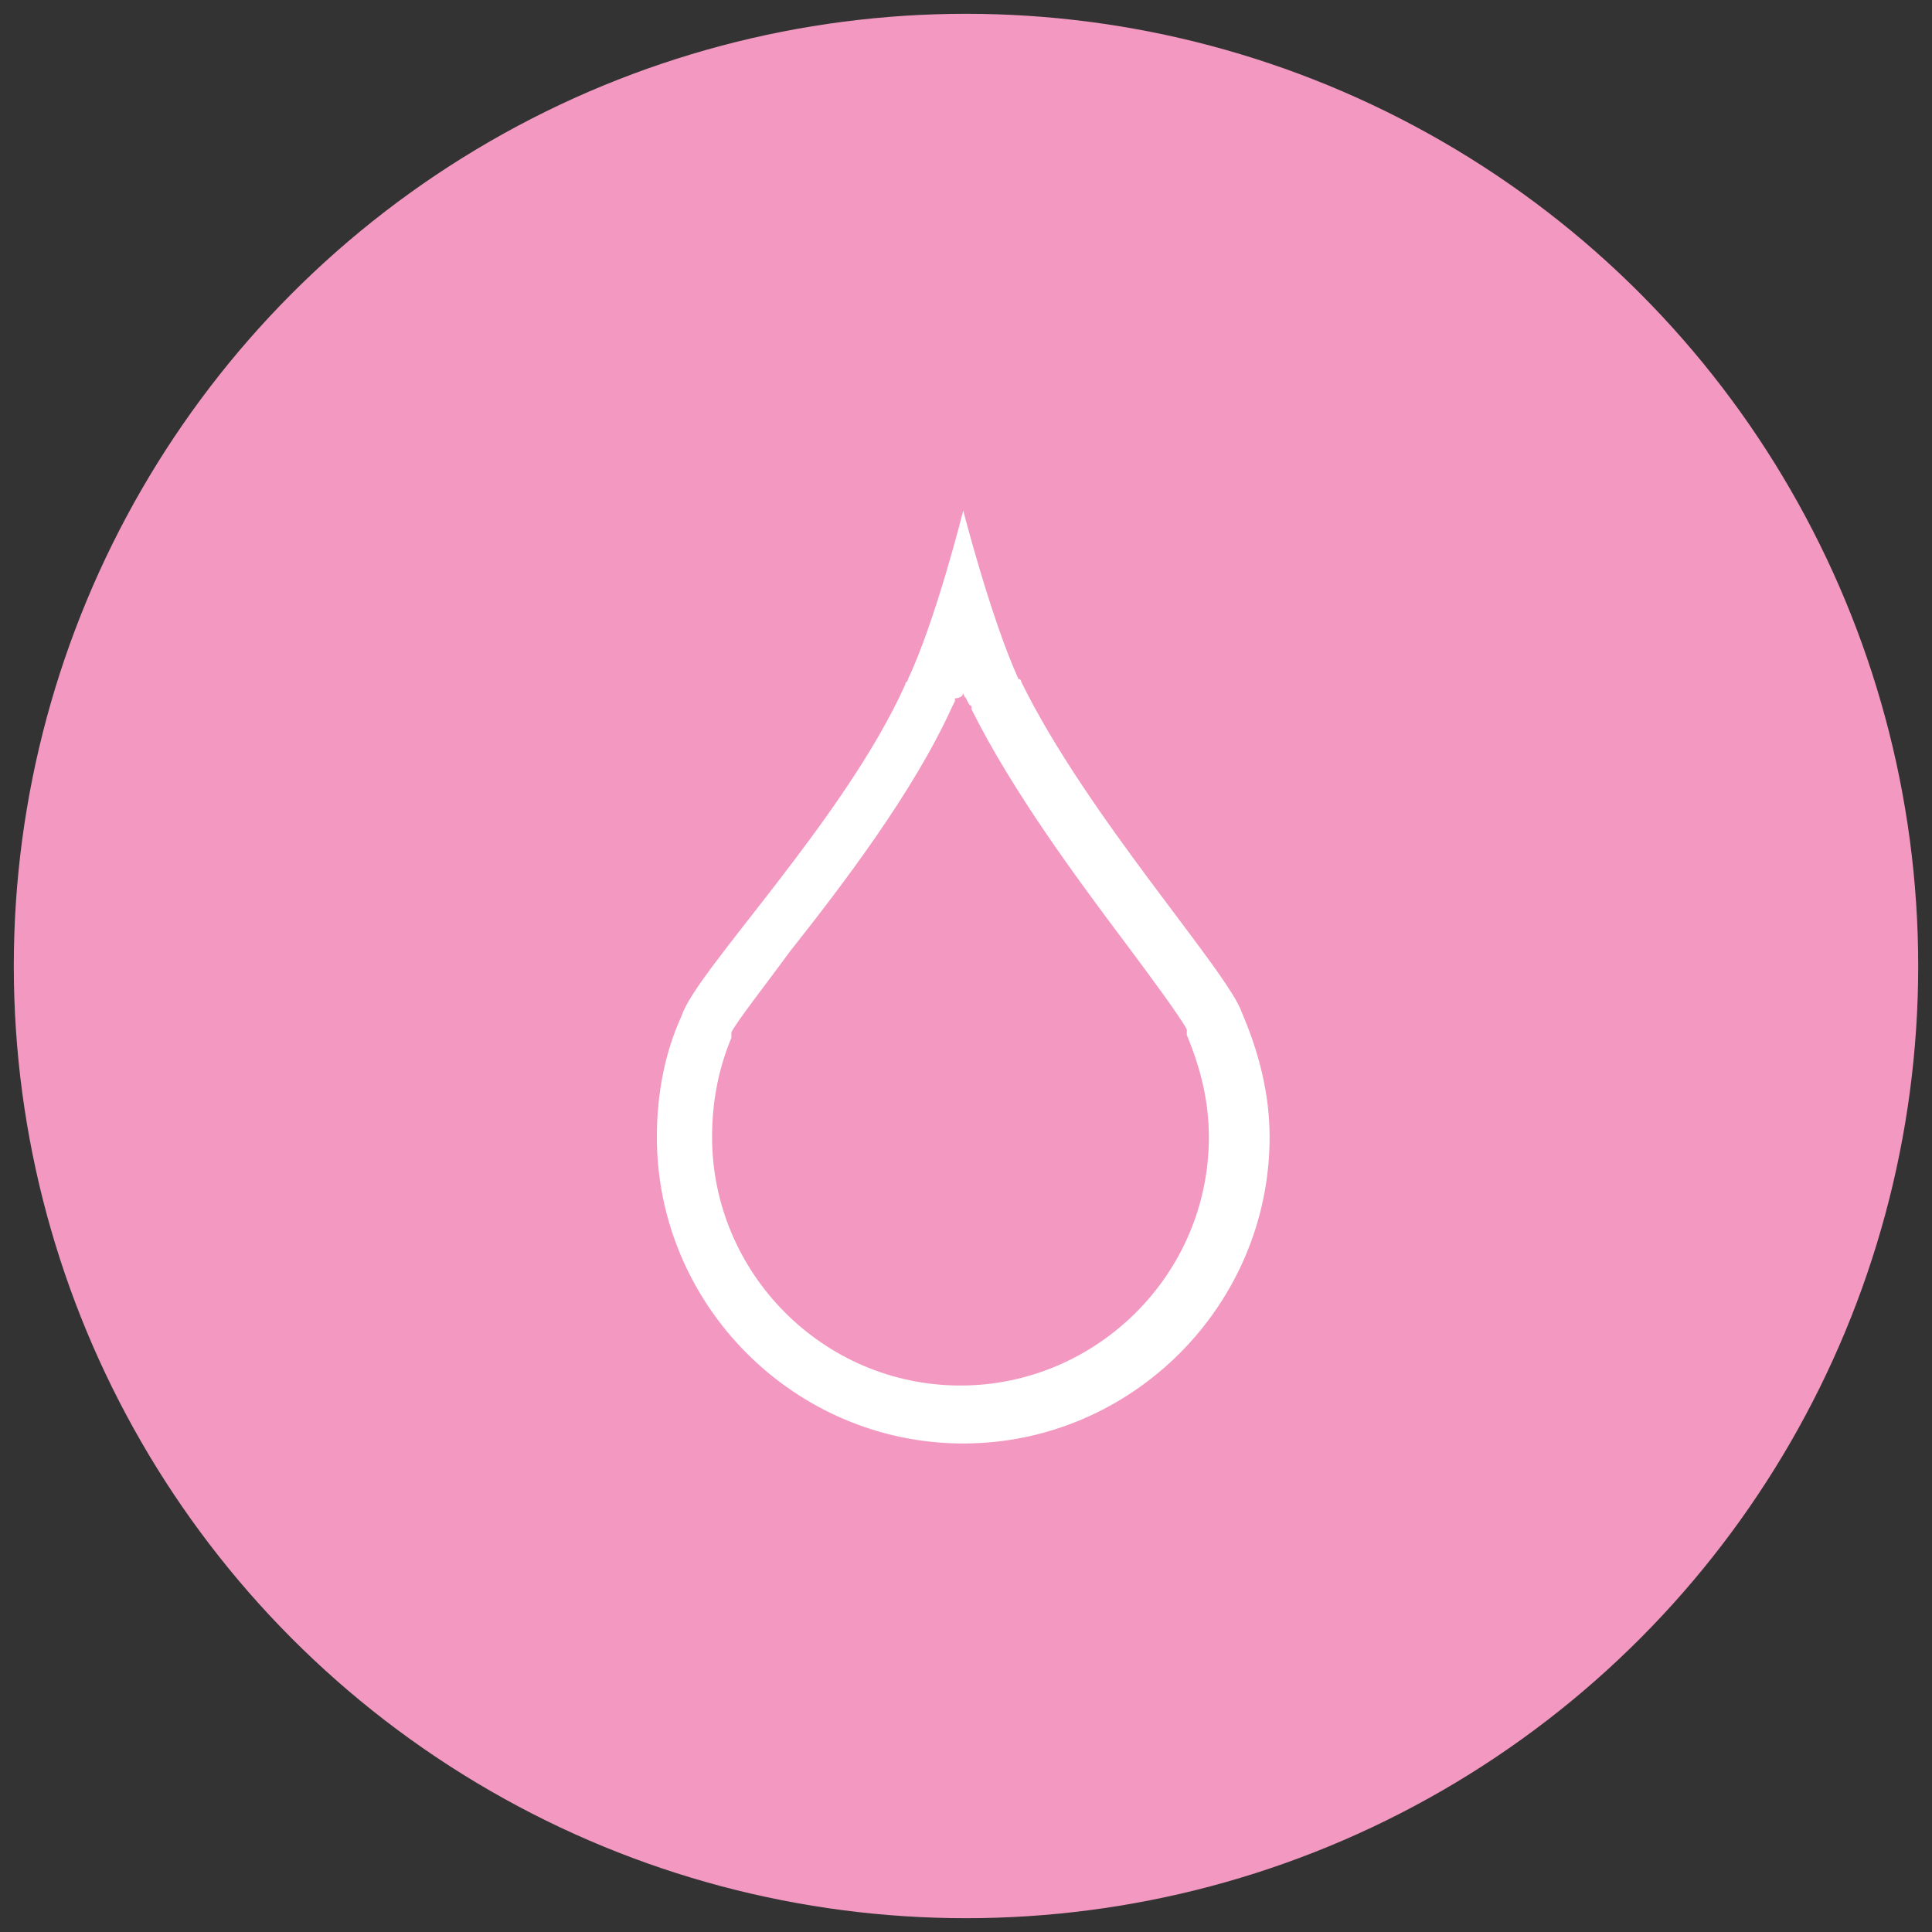 <?xml version="1.0" encoding="utf-8"?>
<!-- Generator: Adobe Illustrator 22.1.0, SVG Export Plug-In . SVG Version: 6.00 Build 0)  -->
<!DOCTYPE svg PUBLIC "-//W3C//DTD SVG 1.1//EN" "http://www.w3.org/Graphics/SVG/1.1/DTD/svg11.dtd">
<svg version="1.1" id="Layer_1" xmlns="http://www.w3.org/2000/svg" xmlns:xlink="http://www.w3.org/1999/xlink" x="0px" y="0px"
	 viewBox="0 0 70 70" style="enable-background:new 0 0 70 70;" xml:space="preserve">
<rect x="0" y="0" width="70" height="70" fill="#333333" stroke="none"/>
<style type="text/css">
	.st0{fill:#F399C1;}
	.st1{fill:#FFFFFF;}
</style>
<g>
	<g>
		<g>
			<circle class="st0" cx="35" cy="35" r="34.5"/>
		</g>
	</g>
	<path class="st1" d="M34.9,25.1c0,0.1,0.1,0.2,0.1,0.2l0,0l0.1,0.2l0.1,0.1v0.1c1.5,3,3.8,6.1,5.6,8.5c0.9,1.2,2,2.7,2.2,3.1v0.1
		v0.1c0.5,1.2,0.8,2.4,0.8,3.7c0,5-4.1,9-9,9c-5,0-9-4.1-9-9c0-1.2,0.2-2.4,0.7-3.6v-0.1v-0.1c0.2-0.4,1.3-1.8,2.1-2.9
		c1.9-2.4,4.5-5.8,5.9-8.9l0.1-0.2v-0.1C34.8,25.3,34.9,25.2,34.9,25.1 M34.9,18.5L34.9,18.5L34.9,18.5c0,0-1,4-2,6.1
		c0,0.1-0.1,0.1-0.1,0.2l0,0c-2.2,4.9-7.6,10.4-8.1,12c-0.6,1.3-0.9,2.8-0.9,4.4c0,6.1,5,11.1,11.1,11.1S46,47.3,46,41.2
		c0-1.6-0.4-3.1-1-4.5c-0.5-1.5-5.6-7.1-8-12c0,0,0-0.1-0.1-0.1l0,0C35.9,22.4,34.9,18.5,34.9,18.5L34.9,18.5z"/>
</g>
</svg>
